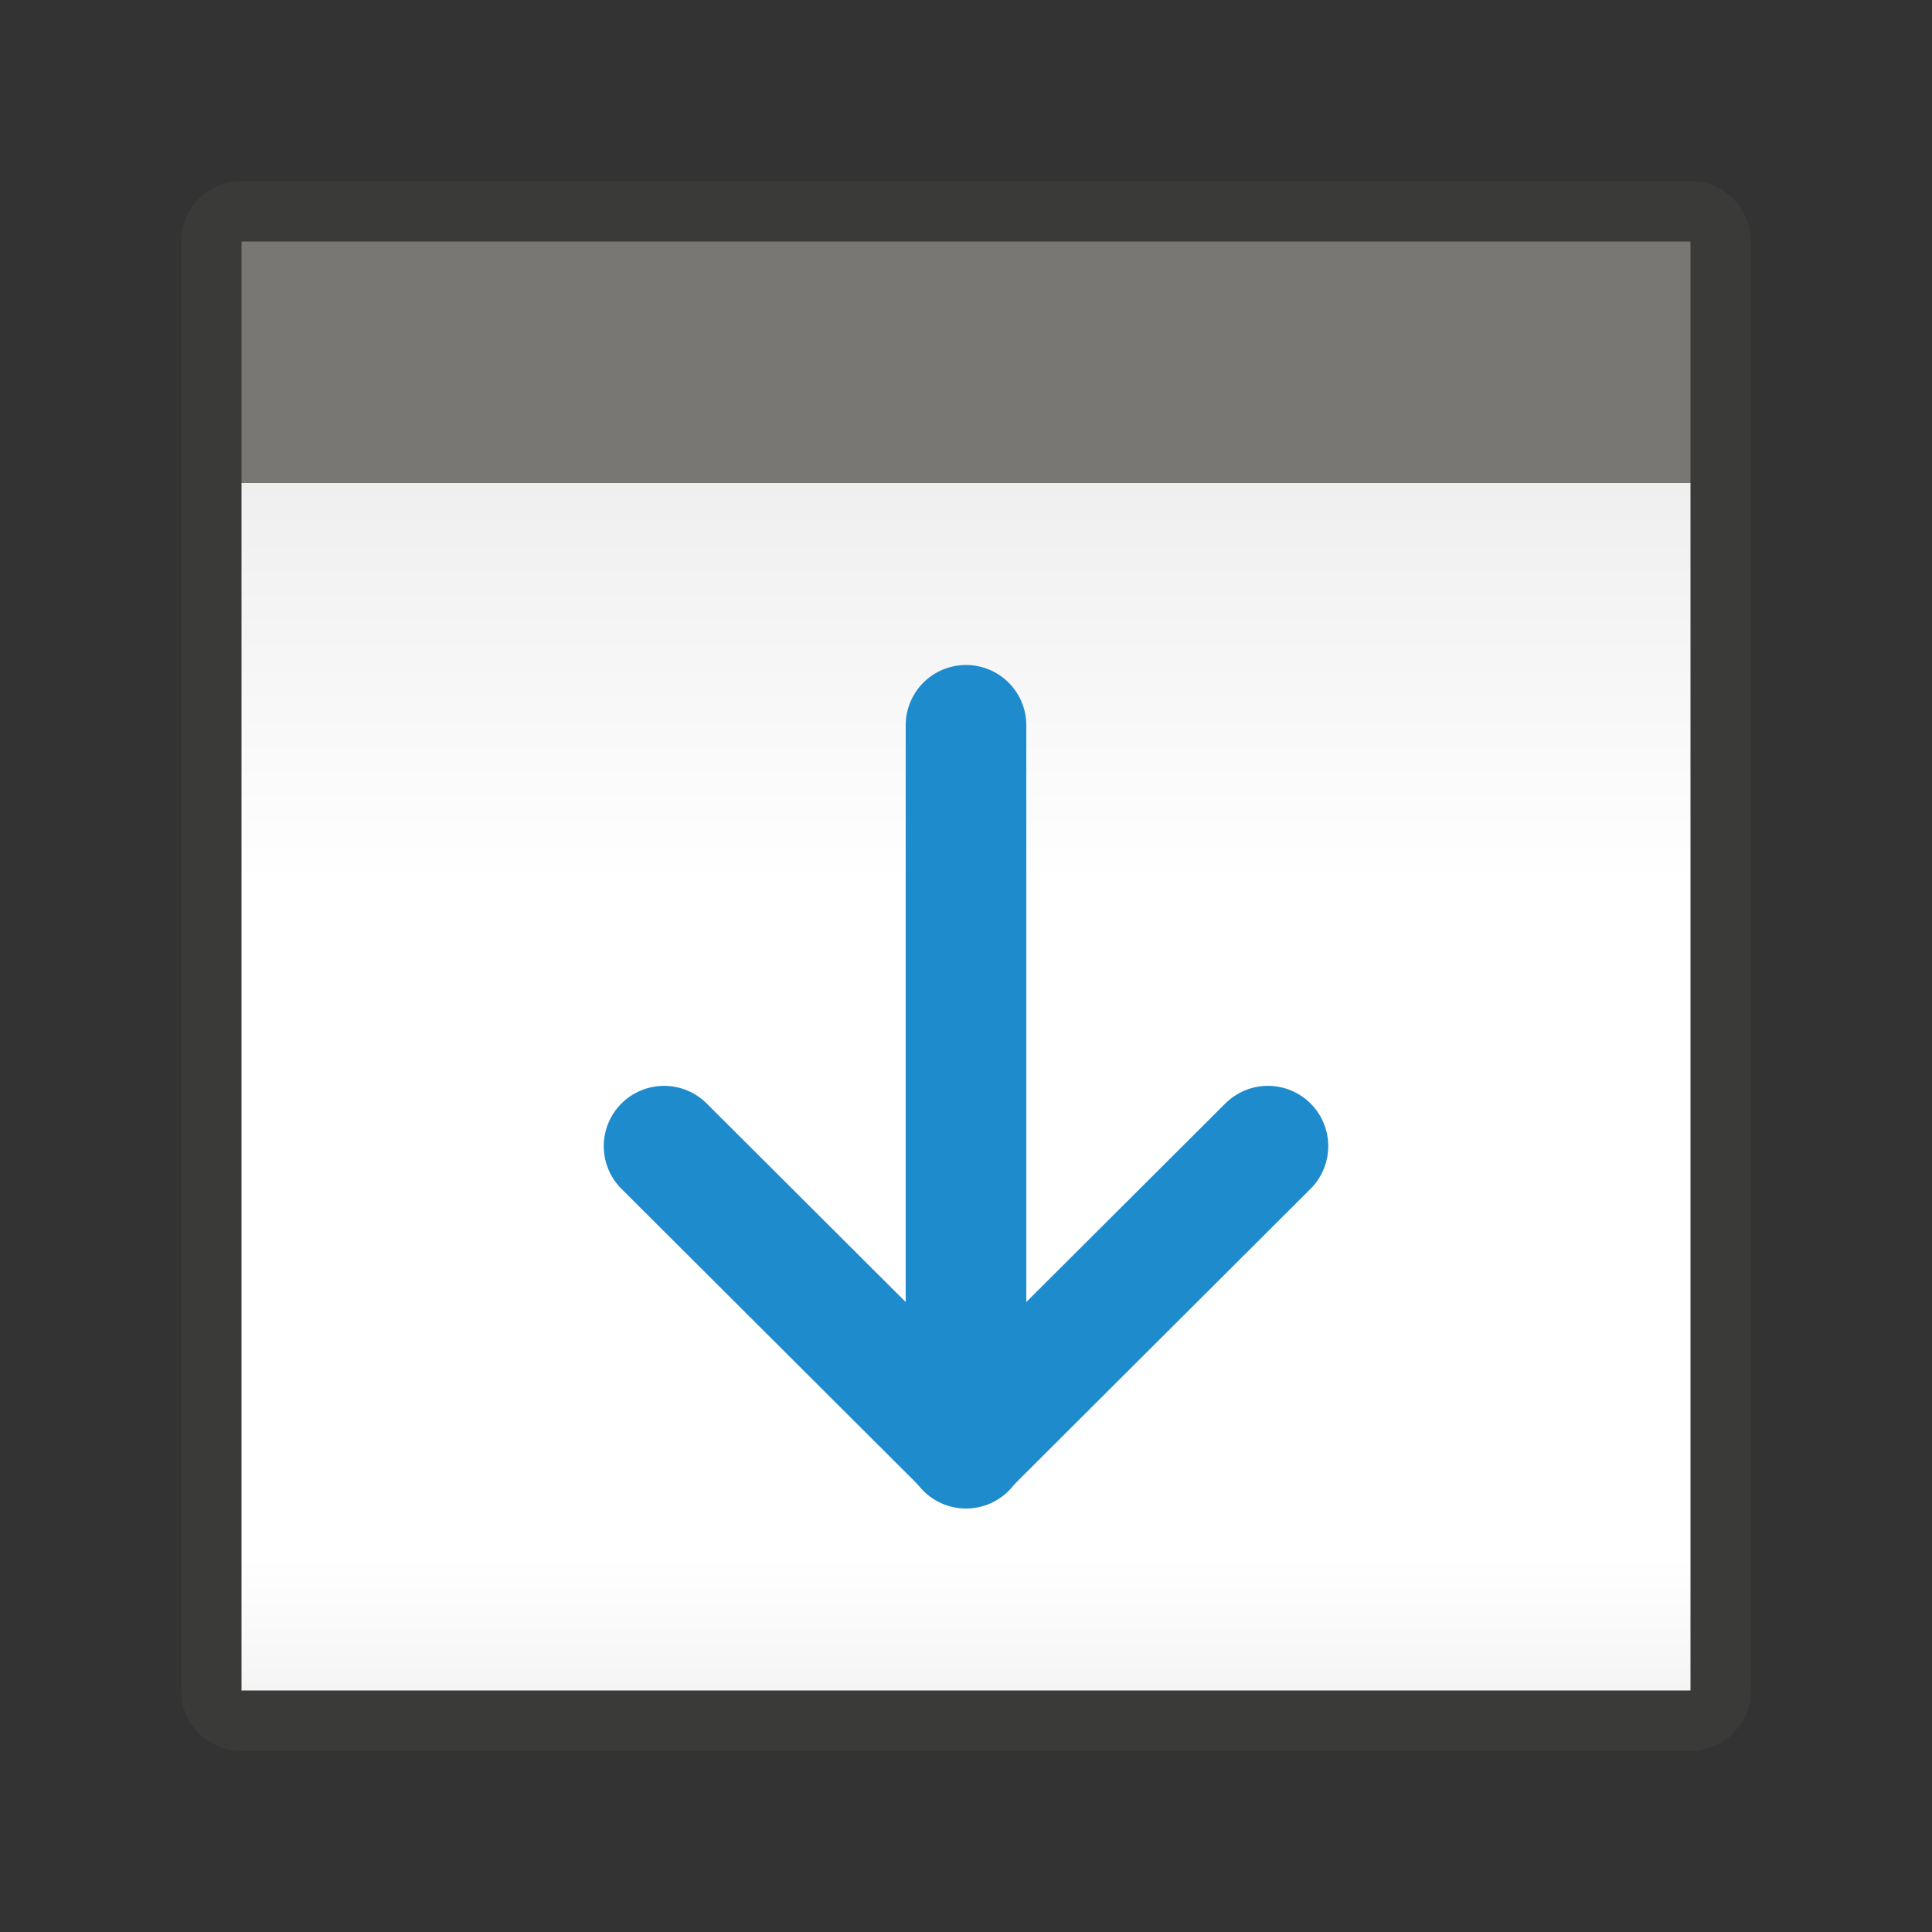 <svg viewBox="0 0 32 32" xmlns="http://www.w3.org/2000/svg" xmlns:xlink="http://www.w3.org/1999/xlink"><rect x="0" y="0" width="32" height="32" fill="#333333" stroke="none"/><linearGradient id="a" gradientTransform="matrix(-1 0 0 .833 32 4.667)" gradientUnits="userSpaceOnUse" x1="15" x2="15" y1="4" y2="28"><stop offset="0" stop-color="#efefef"/><stop offset=".333" stop-color="#fff"/><stop offset=".889" stop-color="#fff"/><stop offset="1" stop-color="#f5f5f5"/></linearGradient><path d="m28 3c.554 0 1 .446 1 1v24c0 .554-.446 1-1 1h-24c-.554 0-1-.446-1-1v-24c0-.554.446-1 1-1zm0 1h-24v20 4h19 5v-4z" fill="#3a3a38"/><path d="m28 8h-24v20h24z" fill="url(#a)" stroke-width=".913"/><path d="m28 4h-24v4h24z" fill="#797774" stroke-width=".784"/><g fill="none" stroke="#1e8bcd" stroke-linecap="round" stroke-width="1.998" transform="matrix(0 1 -1 0 31.999 0)"><path d="m12.013 15.999h11.974"/><path d="m18.984 10.998 4.989 5.001-4.989 5.001" stroke-linejoin="round"/></g></svg>
